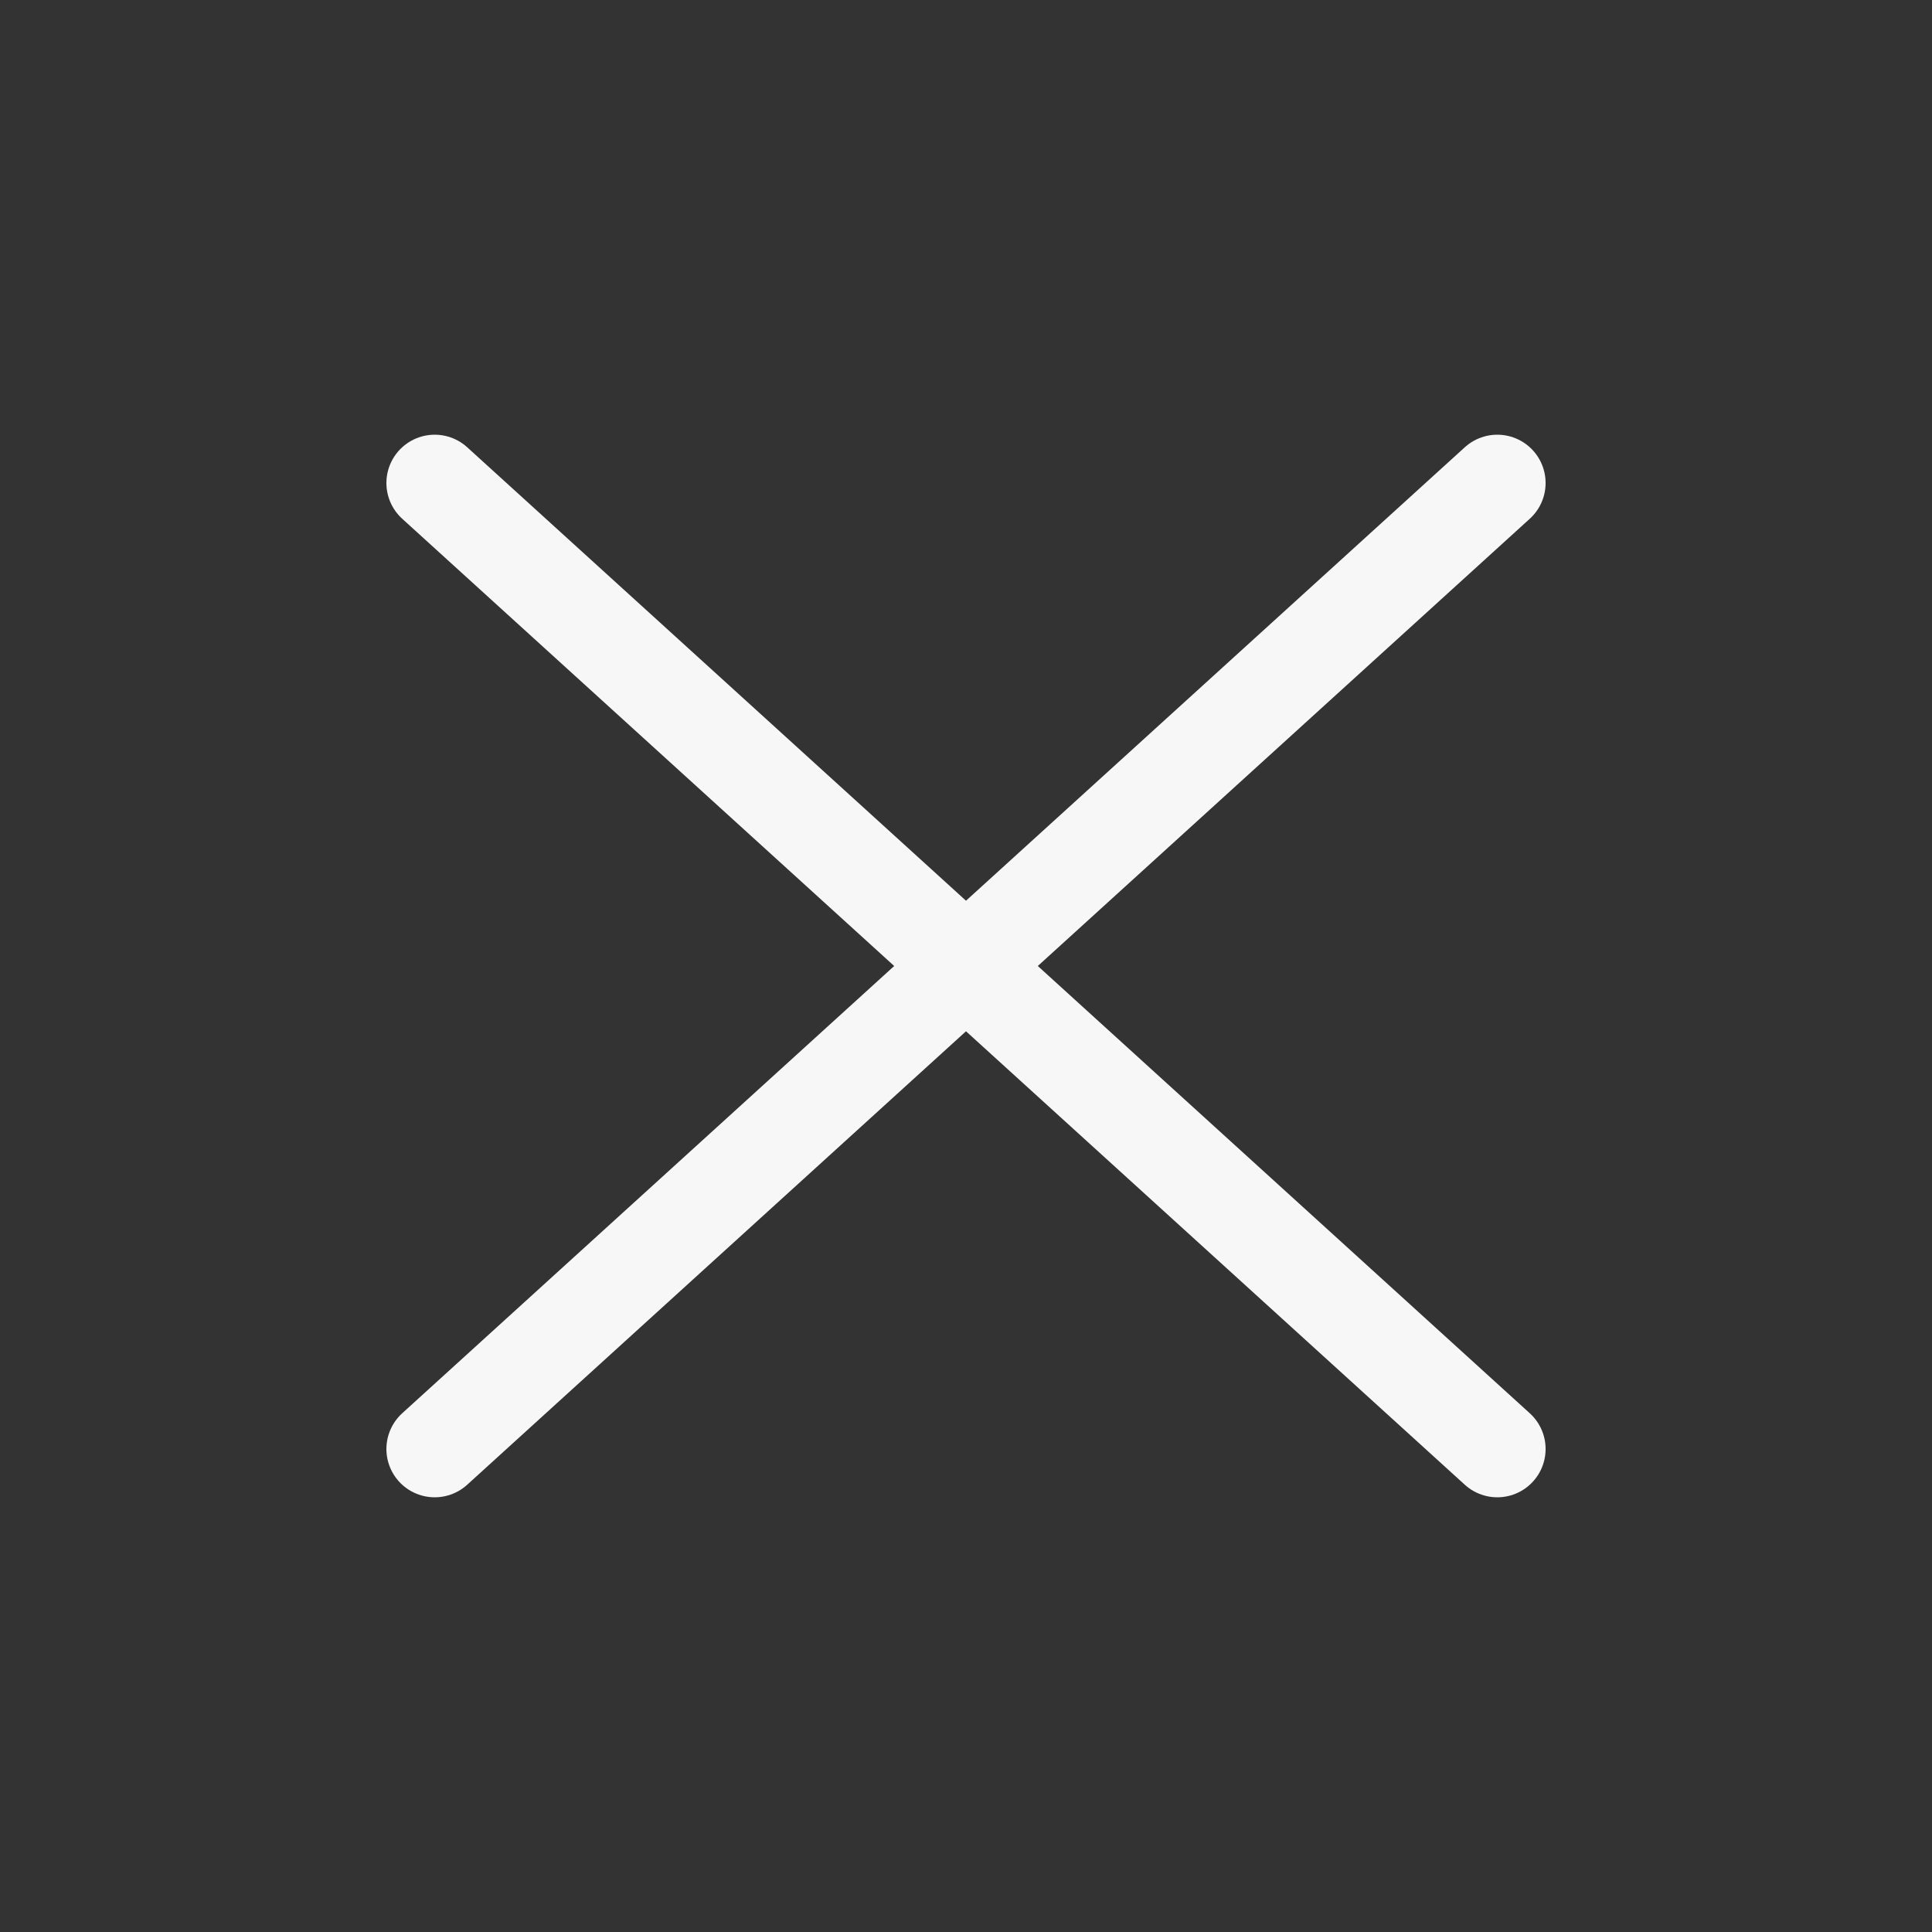 <svg width="40" height="40" fill="none" xmlns="http://www.w3.org/2000/svg"><rect width="100%" height="100%" fill="#333333" stroke="none"/><path d="M9 30l22-20m0 20L9 10" stroke="#F7F7F7" stroke-width="2" stroke-linecap="round"/></svg>